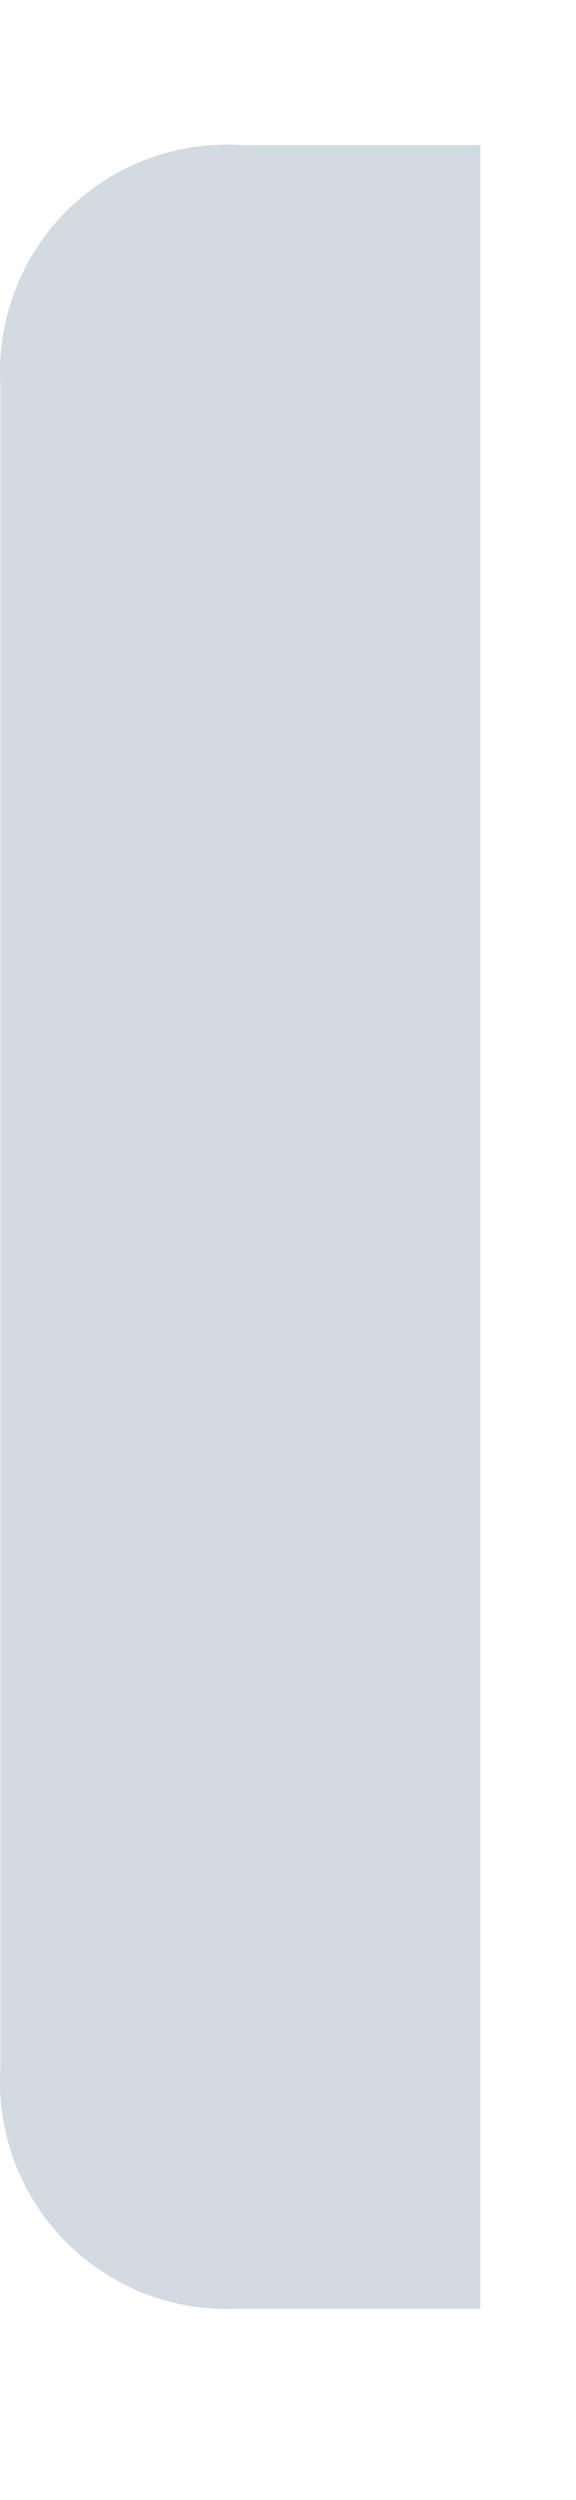 <svg width="3" height="13" viewBox="0 0 3 13" fill="none" xmlns="http://www.w3.org/2000/svg">
<path d="M2.502 0.754H1.252C1.085 0.744 0.918 0.77 0.762 0.829C0.606 0.888 0.464 0.98 0.346 1.098C0.228 1.216 0.136 1.358 0.077 1.514C0.018 1.671 -0.008 1.837 0.002 2.004V10.754C-0.008 10.921 0.018 11.088 0.077 11.244C0.136 11.4 0.228 11.542 0.346 11.66C0.464 11.778 0.606 11.87 0.762 11.93C0.918 11.989 1.085 12.014 1.252 12.004H2.502V0.754Z" fill="#D2DAE2"/>
</svg>
